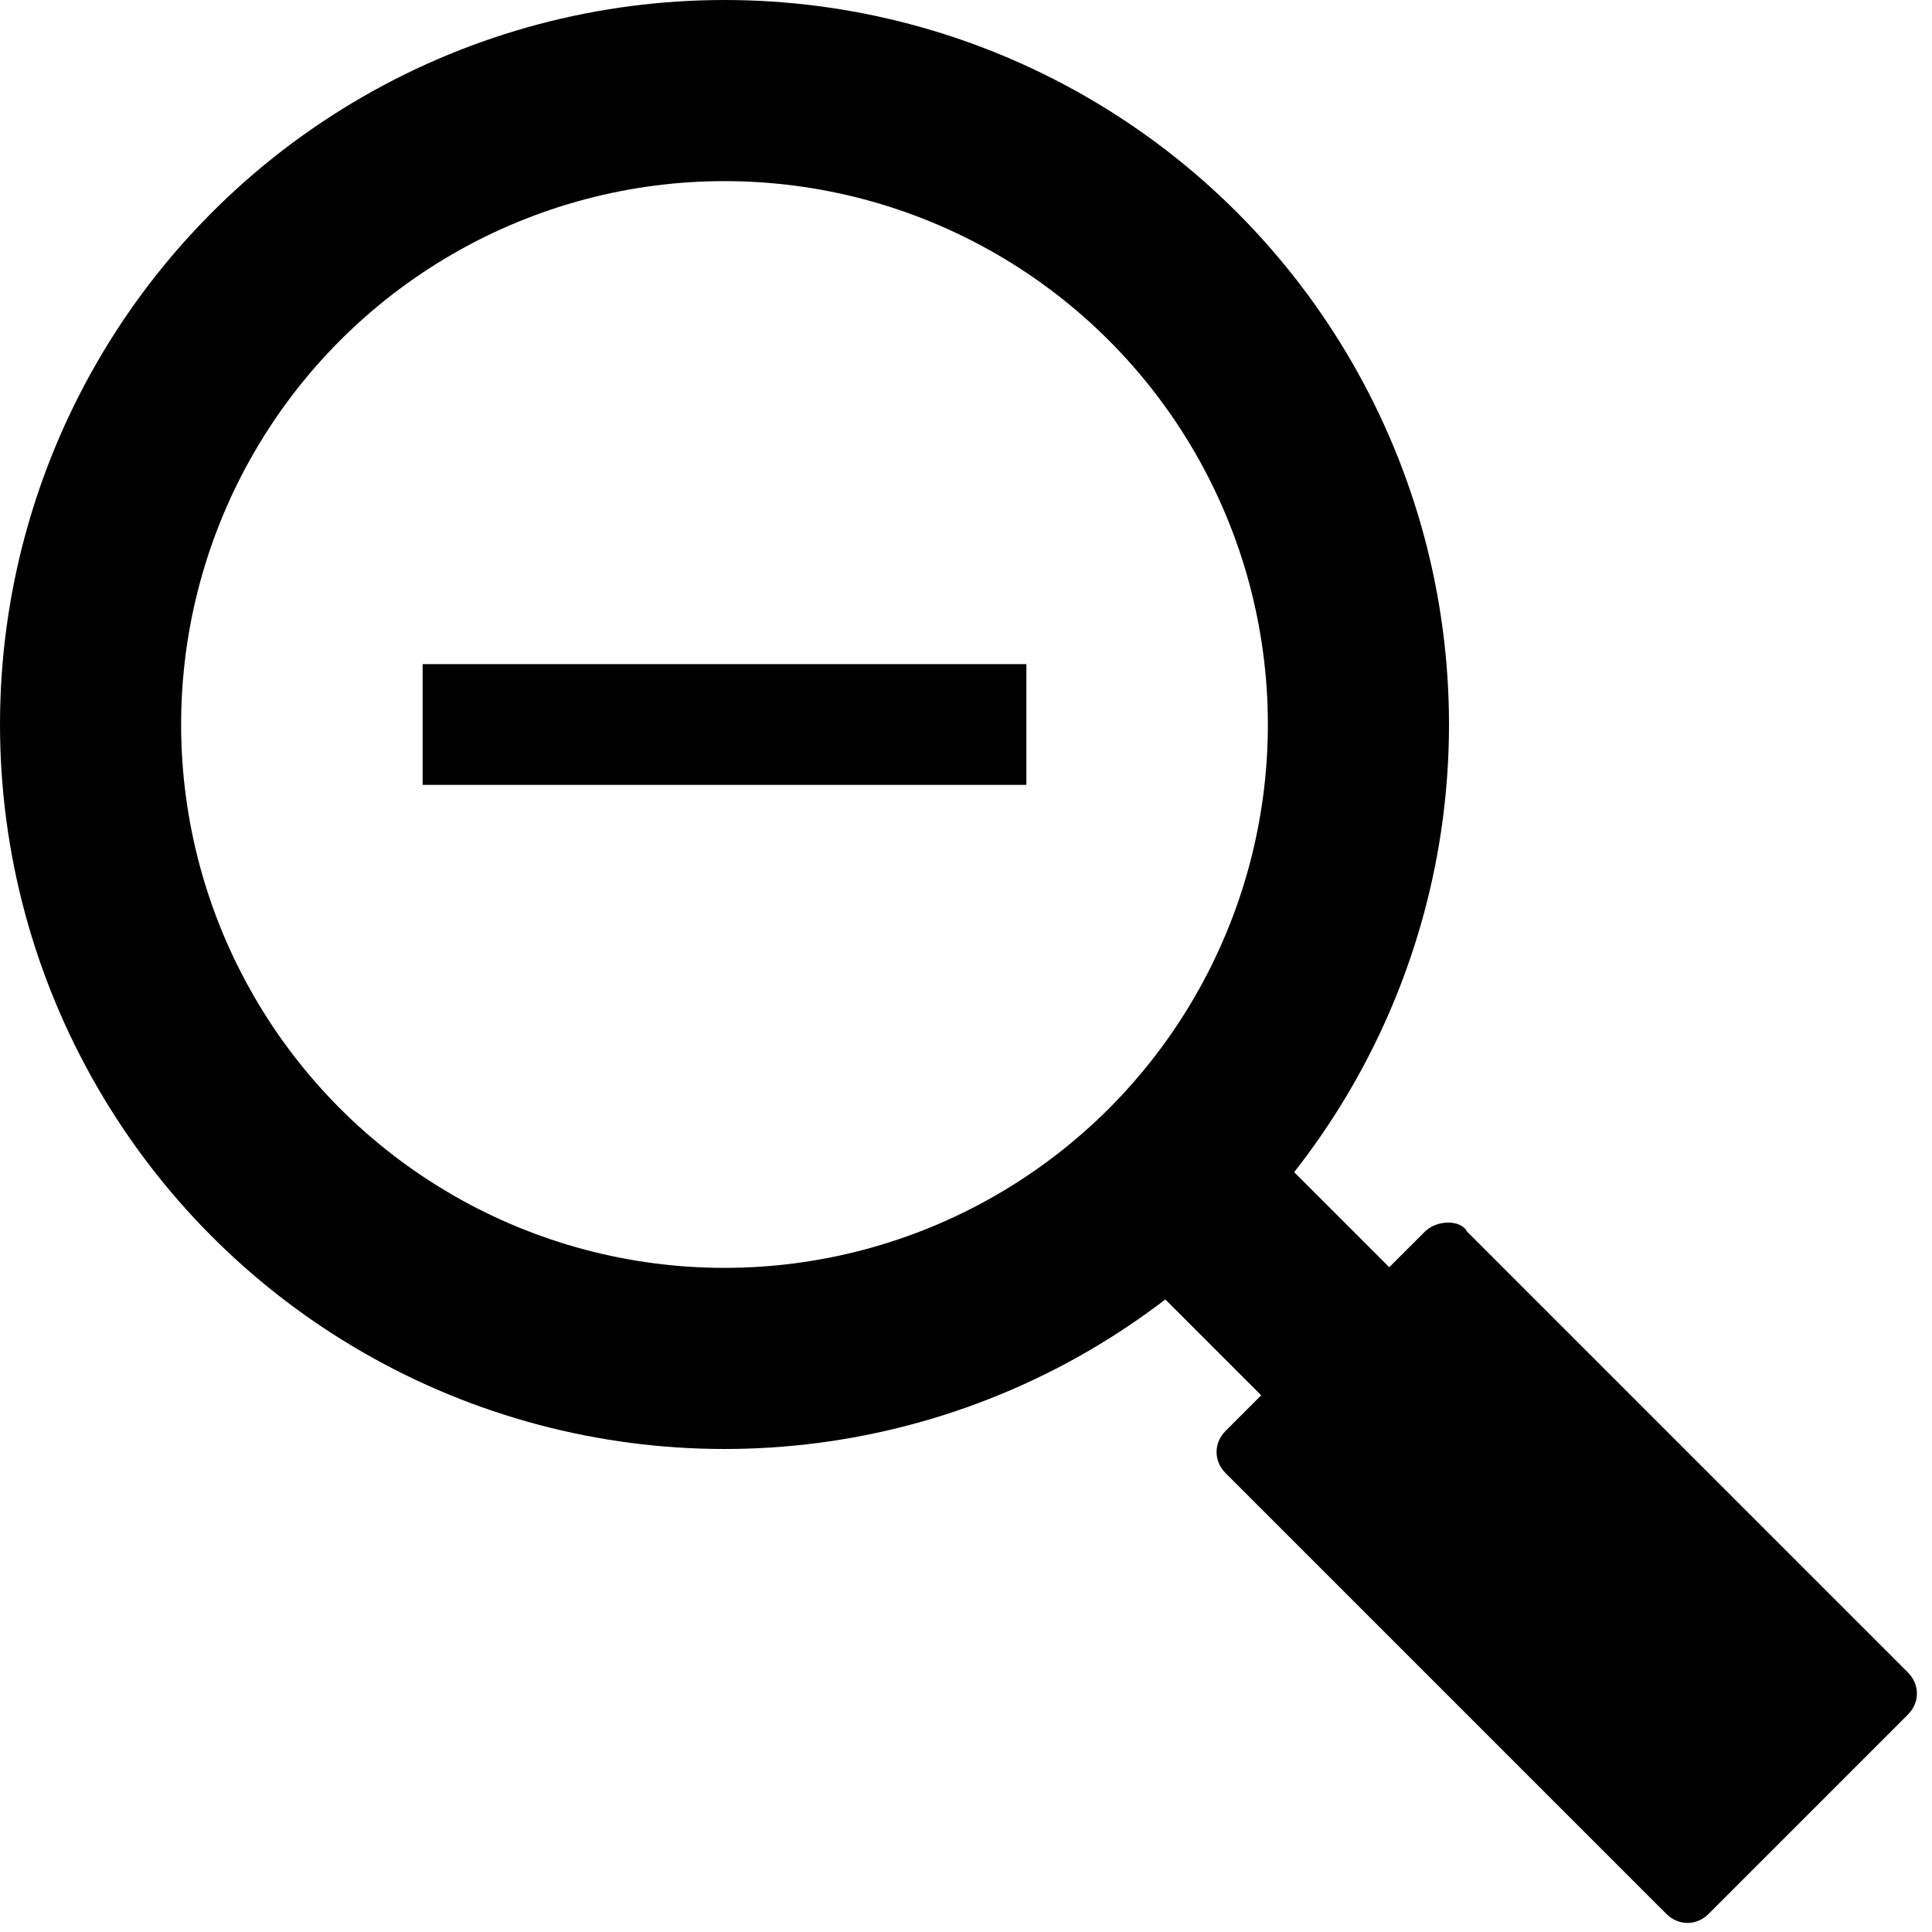 <svg version="1.1" xmlns="http://www.w3.org/2000/svg" data-icon="zoom-out" width="32" height="32" class="iconic iconic-zoom iconic-size-md iconic-zoom-out" viewBox="0 0 32 32">
  <g>
    <title>Zoom Out</title>
  </g>
  <g data-width="32" data-height="32" class="iconic-container iconic-zoom-out" transform="scale(1 1 ) translate(0 ) ">
    <path fill="none" stroke="#000" stroke-width="3" stroke-miterlimit="10" class="iconic-zoom-out-handle iconic-zoom-out-handle-connector iconic-property-stroke" d="M19.5 19.6l9.4 9.4"></path>
    <circle stroke="#000" stroke-width="3" stroke-miterlimit="10" cx="12" cy="12" r="10.5" class="iconic-zoom-out-rim iconic-property-stroke" fill="none"></circle>
    <path d="M23.6 20.4l-3.3 3.3c-.2.2-.2.5 0 .7l7.3 7.3c.2.2.5.2.7 0l3.3-3.3c.2-.2.2-.5 0-.7l-7.3-7.3c-.1-.2-.5-.2-.7 0z" class="iconic-zoom-out-handle iconic-property-fill"></path>
    <path stroke="#000" stroke-width="2" stroke-linecap="square" stroke-miterlimit="10" class="iconic-zoom-out-minus iconic-property-accent iconic-property-stroke" d="M16 12h-8" fill="none"></path>
  </g>
</svg>